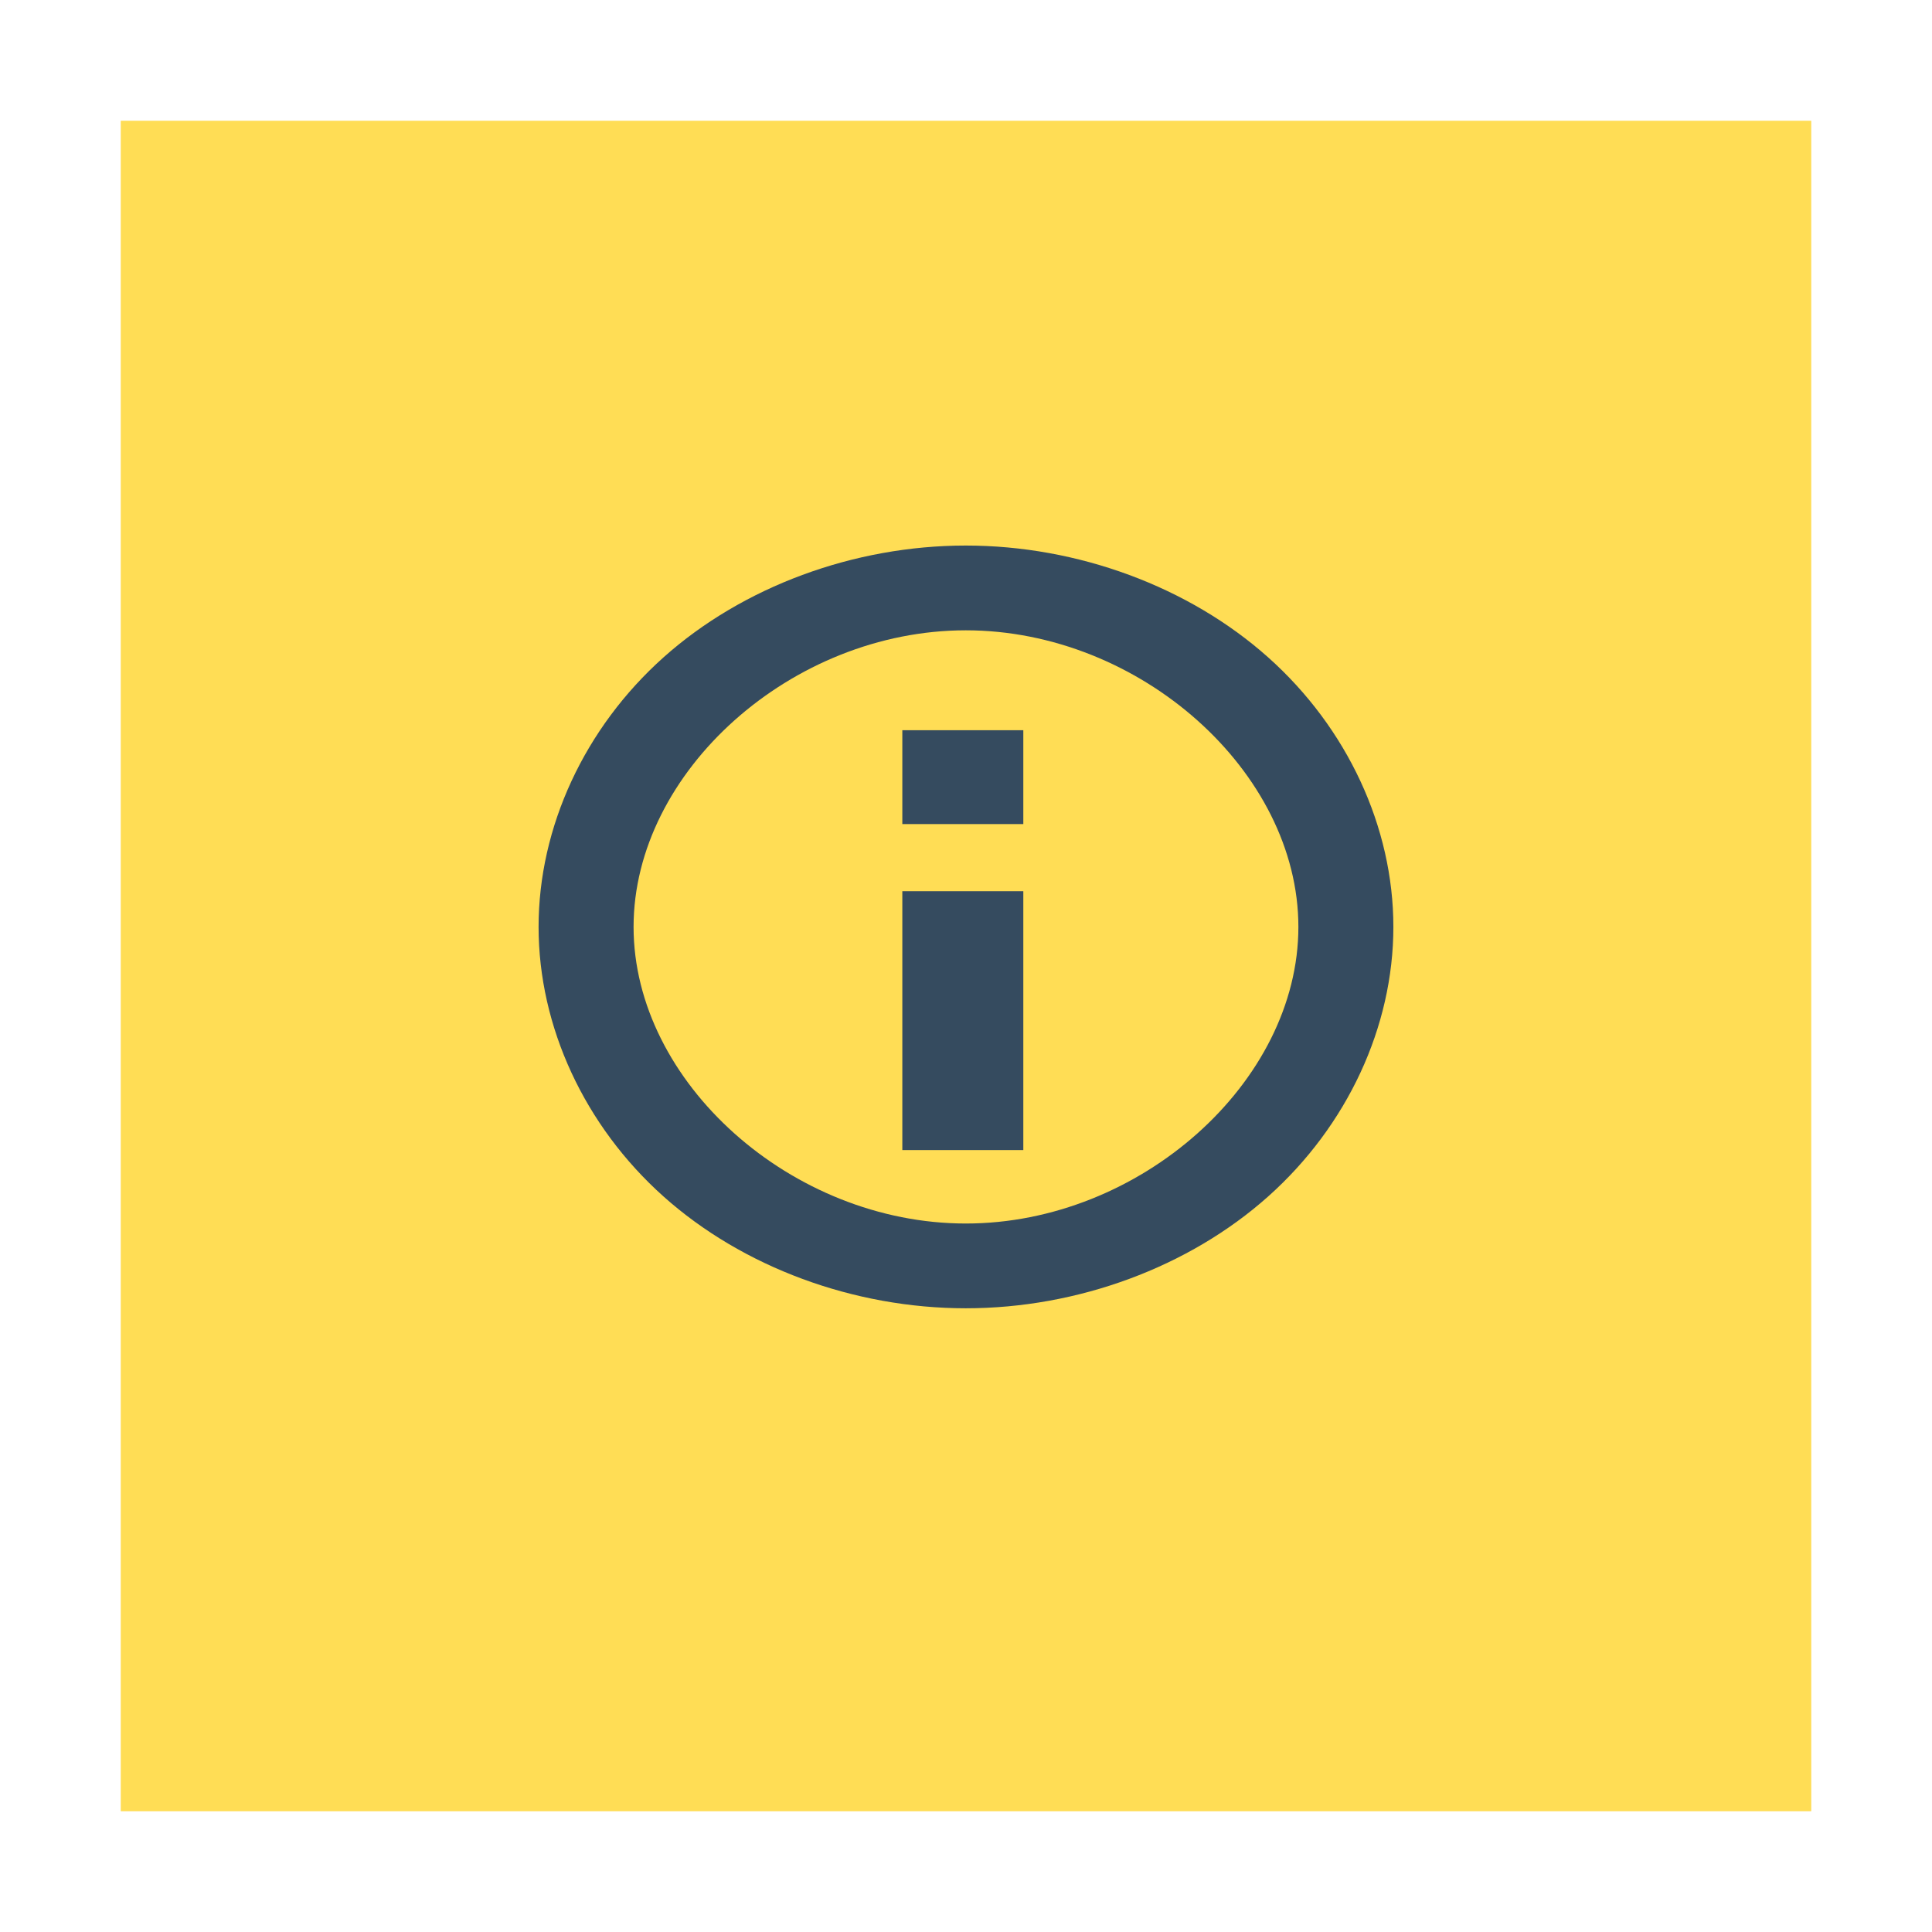 <svg width="48" version="1.1" xmlns="http://www.w3.org/2000/svg" height="48">
<path style="fill:#fd5" id="rect4090" d="M 3,3 V 45 H 45 V 3 Z"/>
<g style="fill:#354b5f">
<path id="path3331" d="m 23.995,13.554 c -2.78,0 -5.543,1.022 -7.508,2.776 -1.964,1.754 -3.106,4.219 -3.106,6.699 0,2.48 1.142,4.945 3.106,6.699 1.964,1.754 4.727,2.776 7.508,2.776 2.78,0 5.543,-1.022 7.51,-2.776 1.967,-1.754 3.113,-4.218 3.113,-6.699 0,-2.481 -1.146,-4.945 -3.113,-6.699 -1.967,-1.754 -4.73,-2.776 -7.51,-2.776 z  m 0,2.106 c 4.325,-0 8.263,3.511 8.263,7.369 0,3.859 -3.939,7.37 -8.263,7.369 -4.325,-0 -8.254,-3.511 -8.254,-7.369 0,-3.858 3.93,-7.369 8.254,-7.369 z "/>
<g style="fill-rule:evenodd">
<rect width="3.006" x="22.418" y="-28.573" height="6.431" id="rect4351" transform="scale(1,-1)"/>
<rect width="3.006" x="22.418" y="-20.474" height="2.332" id="rect2995" transform="scale(1,-1)"/>
</g>
</g>
</svg>
